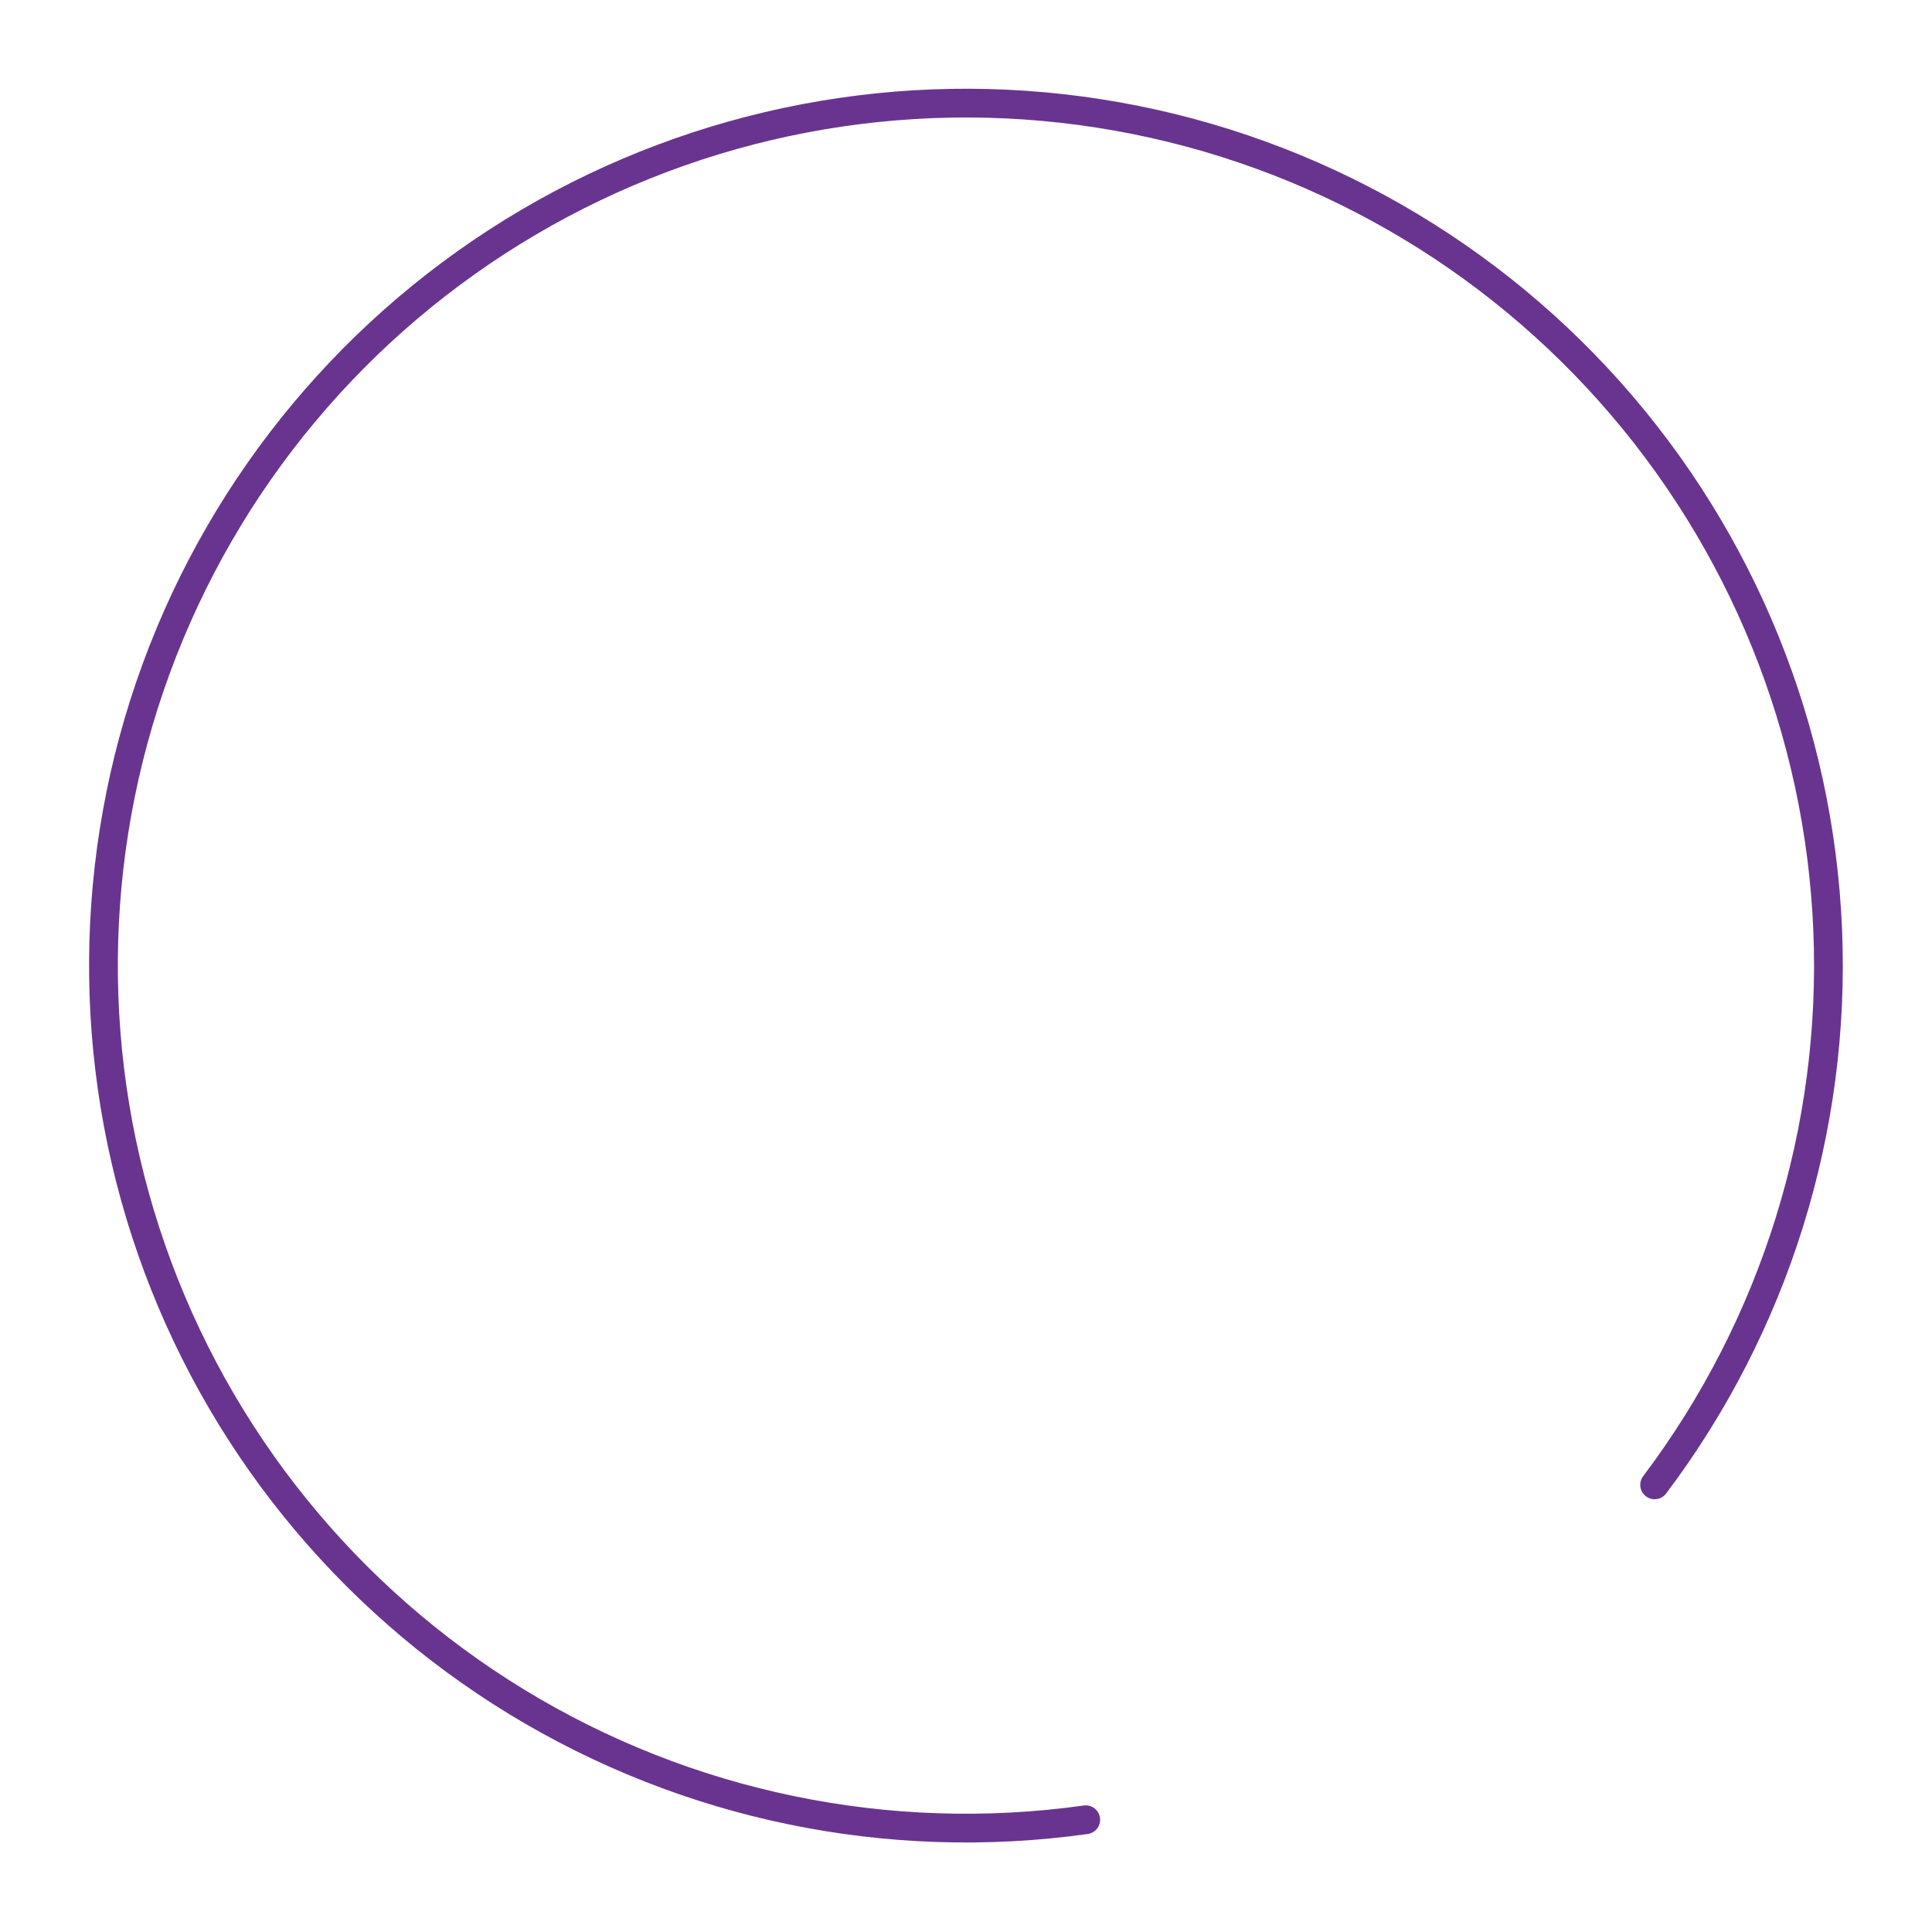 <svg width="336" height="336" viewBox="0 0 336 336" fill="none" xmlns="http://www.w3.org/2000/svg">
<g filter="url(#filter0_d)">
<path d="M188.827 316.479C154.46 321.299 119.485 314.054 89.862 295.979C60.238 277.903 37.798 250.115 26.366 217.348C14.933 184.582 15.215 148.866 27.164 116.285C39.113 83.703 61.99 56.273 91.895 38.668C121.801 21.063 156.886 14.372 191.172 19.735C225.458 25.098 256.824 42.184 279.925 68.081C303.026 93.978 316.433 127.083 317.862 161.757C319.291 196.431 308.653 230.528 287.761 258.237" stroke="#693490" stroke-width="5" stroke-linecap="round"/>
</g>
<defs>
<filter id="filter0_d" x="0.492" y="0.433" width="334.997" height="335.001" filterUnits="userSpaceOnUse" color-interpolation-filters="sRGB">
<feFlood flood-opacity="0" result="BackgroundImageFix"/>
<feColorMatrix in="SourceAlpha" type="matrix" values="0 0 0 0 0 0 0 0 0 0 0 0 0 0 0 0 0 0 127 0"/>
<feOffset/>
<feGaussianBlur stdDeviation="7.5"/>
<feColorMatrix type="matrix" values="0 0 0 0 0.412 0 0 0 0 0.204 0 0 0 0 0.565 0 0 0 0.5 0"/>
<feBlend mode="normal" in2="BackgroundImageFix" result="effect1_dropShadow"/>
<feBlend mode="normal" in="SourceGraphic" in2="effect1_dropShadow" result="shape"/>
</filter>
</defs>
</svg>
